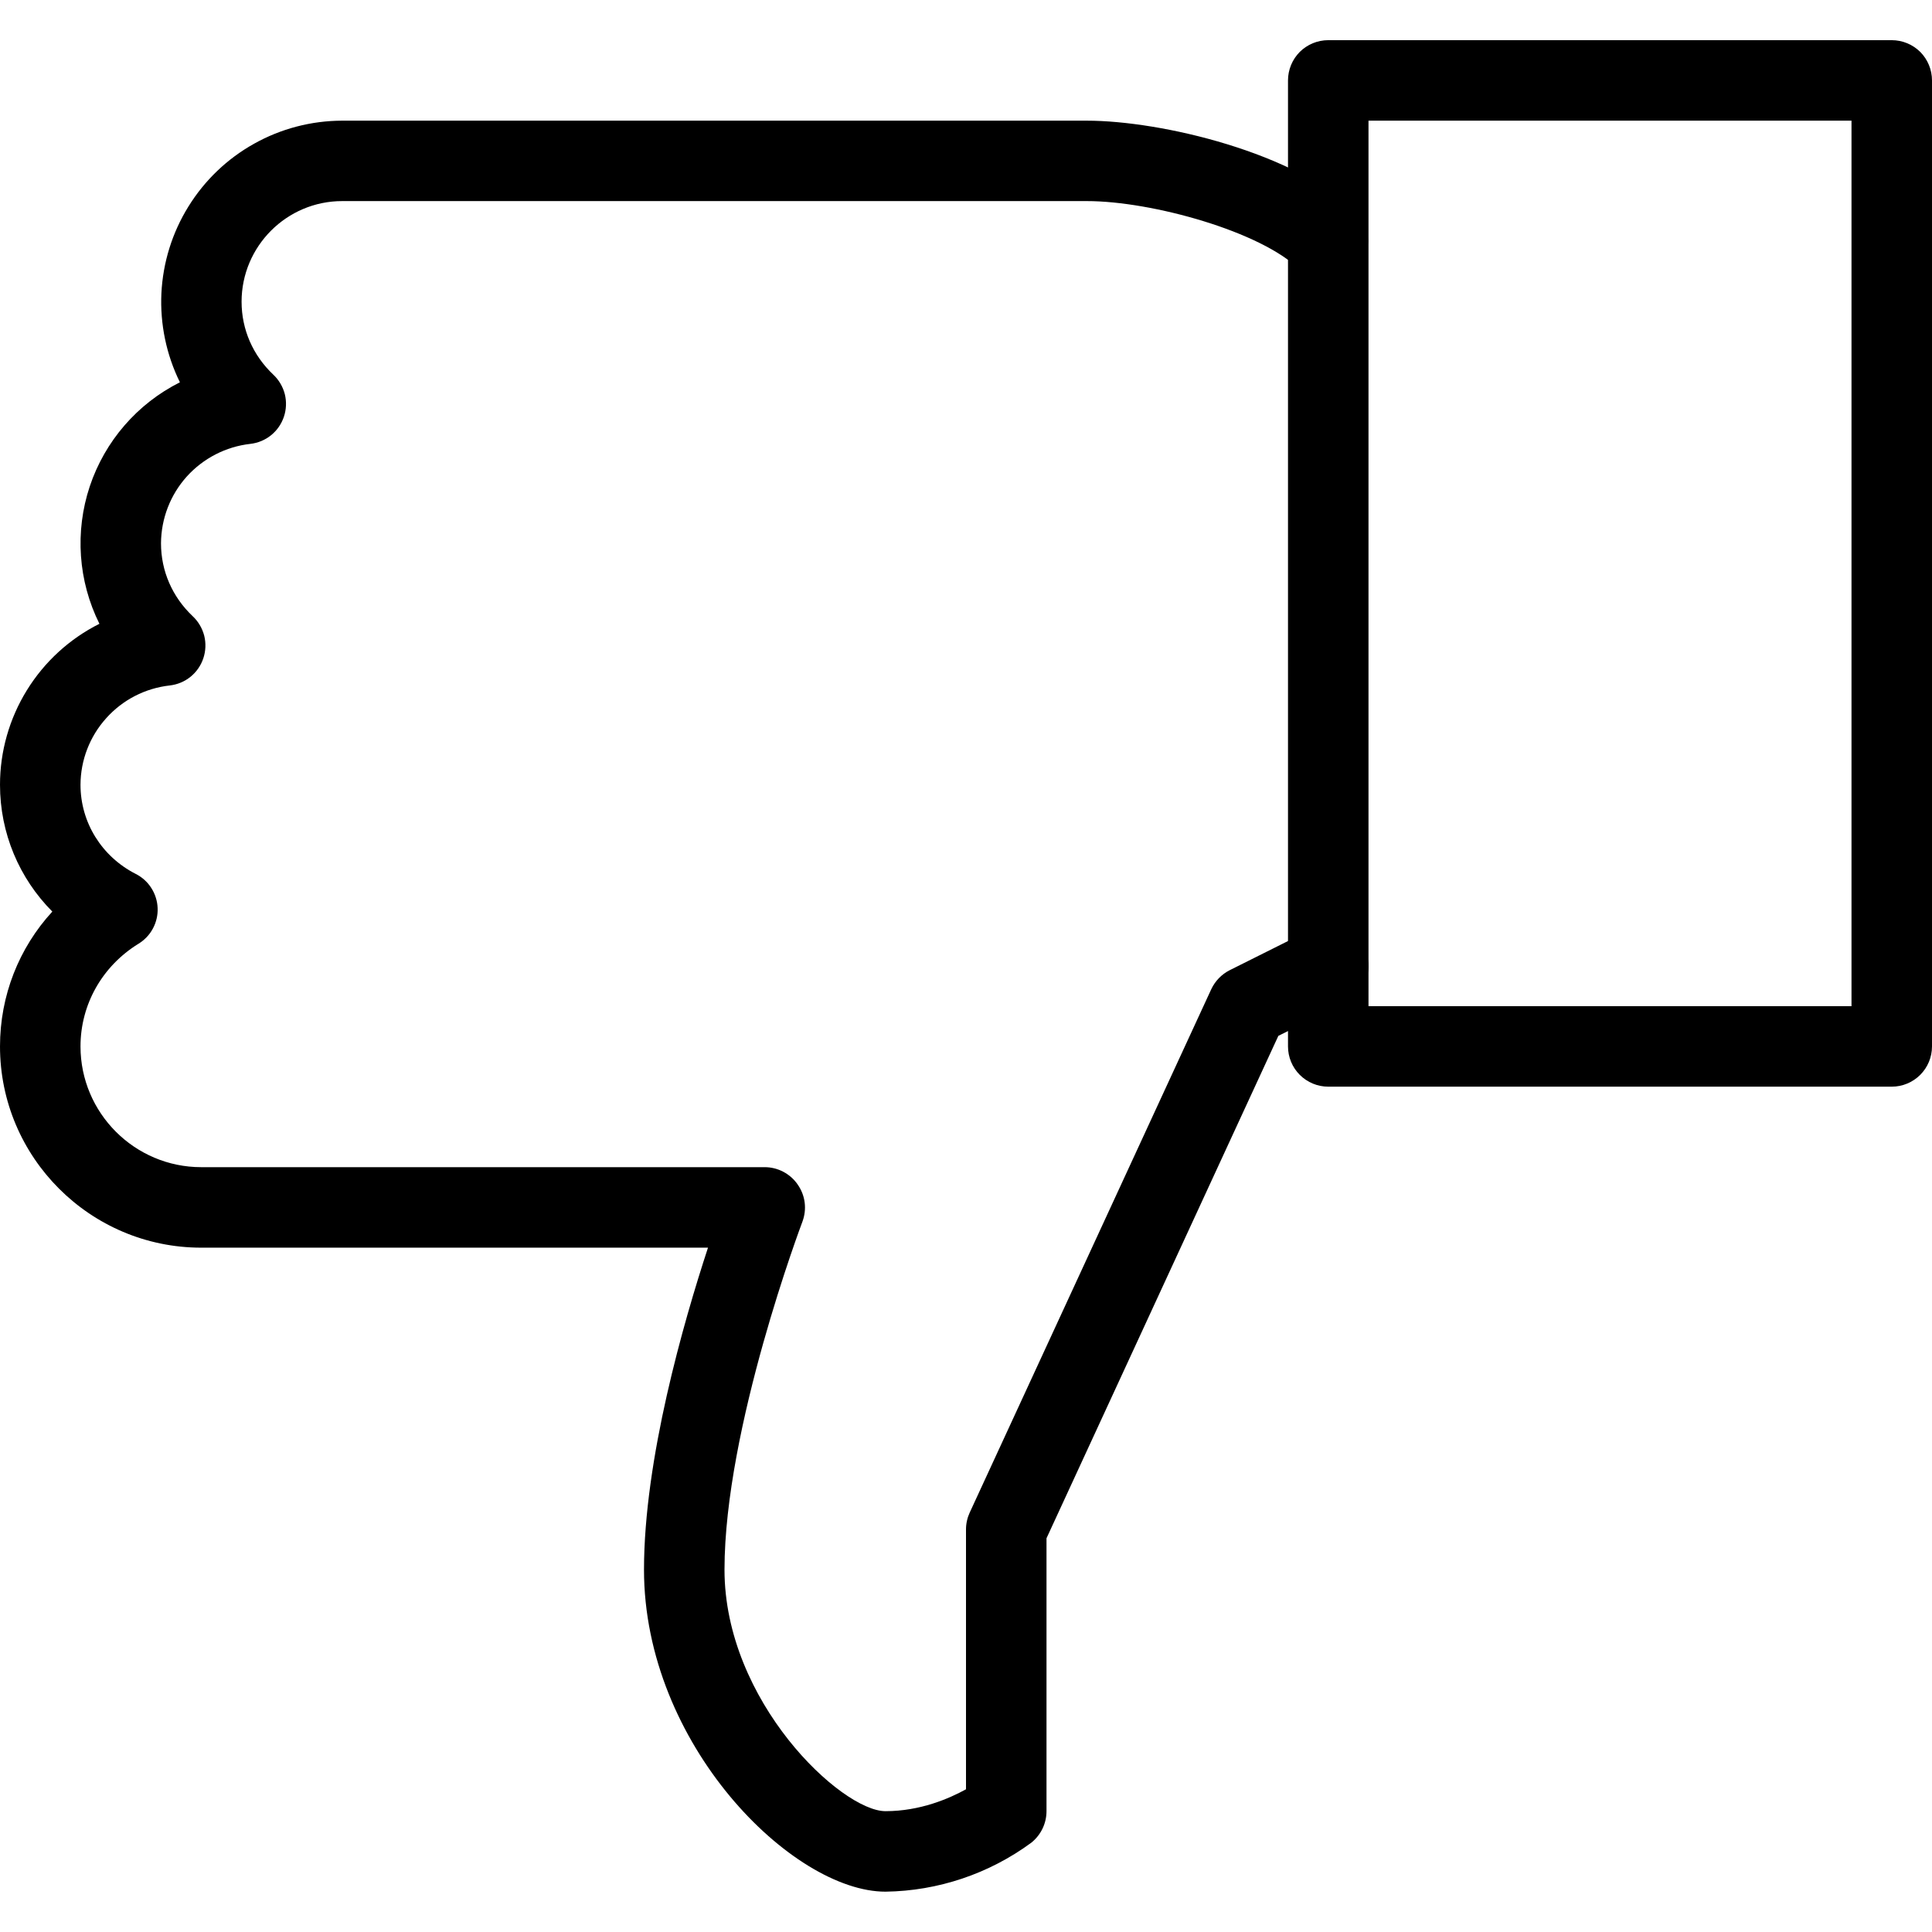 <svg width="24" height="24" viewBox="0 0 24 24" fill="none" xmlns="http://www.w3.org/2000/svg">
<path d="M16.5 0.499H23.5C23.633 0.499 23.76 0.552 23.854 0.645C23.947 0.739 24 0.866 24 0.999V12.999C24 13.132 23.947 13.259 23.854 13.352C23.76 13.446 23.633 13.499 23.5 13.499H16.5C16.367 13.499 16.24 13.446 16.146 13.352C16.053 13.259 16 13.132 16 12.999V0.999C16 0.866 16.053 0.739 16.146 0.645C16.24 0.552 16.367 0.499 16.5 0.499ZM23 1.499H17V12.499H23V1.499Z" fill="black"/>
<path d="M4.25 1.499H13.5C14.425 1.499 16.105 1.897 16.854 2.645C16.945 2.739 16.995 2.866 16.994 2.997C16.993 3.128 16.941 3.253 16.848 3.346C16.755 3.439 16.63 3.491 16.499 3.492C16.368 3.493 16.241 3.443 16.147 3.352C15.674 2.879 14.313 2.498 13.501 2.498H4.251C3.562 2.498 3.001 3.059 3.001 3.748C3.001 4.092 3.141 4.414 3.396 4.655C3.465 4.72 3.514 4.804 3.538 4.896C3.561 4.989 3.557 5.086 3.527 5.176C3.497 5.266 3.442 5.346 3.368 5.406C3.294 5.466 3.205 5.503 3.11 5.514C2.806 5.548 2.525 5.693 2.32 5.92C2.115 6.148 2.002 6.443 2 6.749C2 7.093 2.14 7.415 2.395 7.656C2.464 7.721 2.513 7.805 2.537 7.897C2.56 7.99 2.556 8.087 2.526 8.177C2.496 8.267 2.441 8.347 2.367 8.407C2.293 8.467 2.204 8.504 2.109 8.515C1.805 8.549 1.524 8.693 1.32 8.921C1.115 9.148 1.001 9.443 1 9.749C1 10.215 1.262 10.639 1.684 10.855C1.764 10.895 1.831 10.955 1.879 11.03C1.927 11.105 1.955 11.191 1.958 11.28C1.962 11.369 1.941 11.457 1.899 11.535C1.857 11.614 1.794 11.679 1.718 11.725C1.269 12.003 1 12.479 1 12.999C1 13.826 1.673 14.499 2.5 14.499H9.5C9.581 14.499 9.66 14.519 9.732 14.557C9.803 14.595 9.865 14.649 9.91 14.716C9.956 14.782 9.986 14.858 9.996 14.939C10.006 15.019 9.996 15.1 9.968 15.176C9.958 15.203 9 17.74 9 19.499C9 21.136 10.452 22.499 11 22.499C11.431 22.499 11.792 22.342 12 22.227V18.999C12 18.927 12.016 18.855 12.046 18.79L15.046 12.29C15.094 12.187 15.175 12.103 15.276 12.052L16.276 11.552C16.335 11.523 16.399 11.505 16.464 11.501C16.53 11.496 16.596 11.504 16.658 11.525C16.72 11.546 16.778 11.579 16.828 11.622C16.877 11.665 16.918 11.717 16.947 11.776C16.976 11.835 16.994 11.899 16.998 11.964C17.003 12.03 16.995 12.096 16.974 12.158C16.953 12.22 16.92 12.278 16.877 12.327C16.834 12.377 16.782 12.418 16.723 12.447L15.88 12.868L13 19.109V22.499C13 22.651 12.931 22.794 12.812 22.89C12.286 23.277 11.653 23.49 11 23.499C9.843 23.499 8 21.668 8 19.499C8 18.131 8.49 16.428 8.795 15.499H2.5C1.122 15.499 4.76837e-05 14.377 4.76837e-05 12.999C4.76837e-05 12.368 0.235 11.776 0.65 11.324C0.239 10.911 4.76837e-05 10.35 4.76837e-05 9.749C0 9.334 0.116 8.927 0.334 8.574C0.552 8.221 0.864 7.935 1.235 7.749C0.971 7.218 0.928 6.605 1.115 6.042C1.303 5.48 1.705 5.015 2.235 4.749C2.066 4.406 1.987 4.025 2.005 3.643C2.024 3.261 2.139 2.89 2.341 2.565C2.542 2.24 2.823 1.971 3.157 1.785C3.491 1.598 3.867 1.5 4.25 1.499Z" fill="black"/>
</svg>

